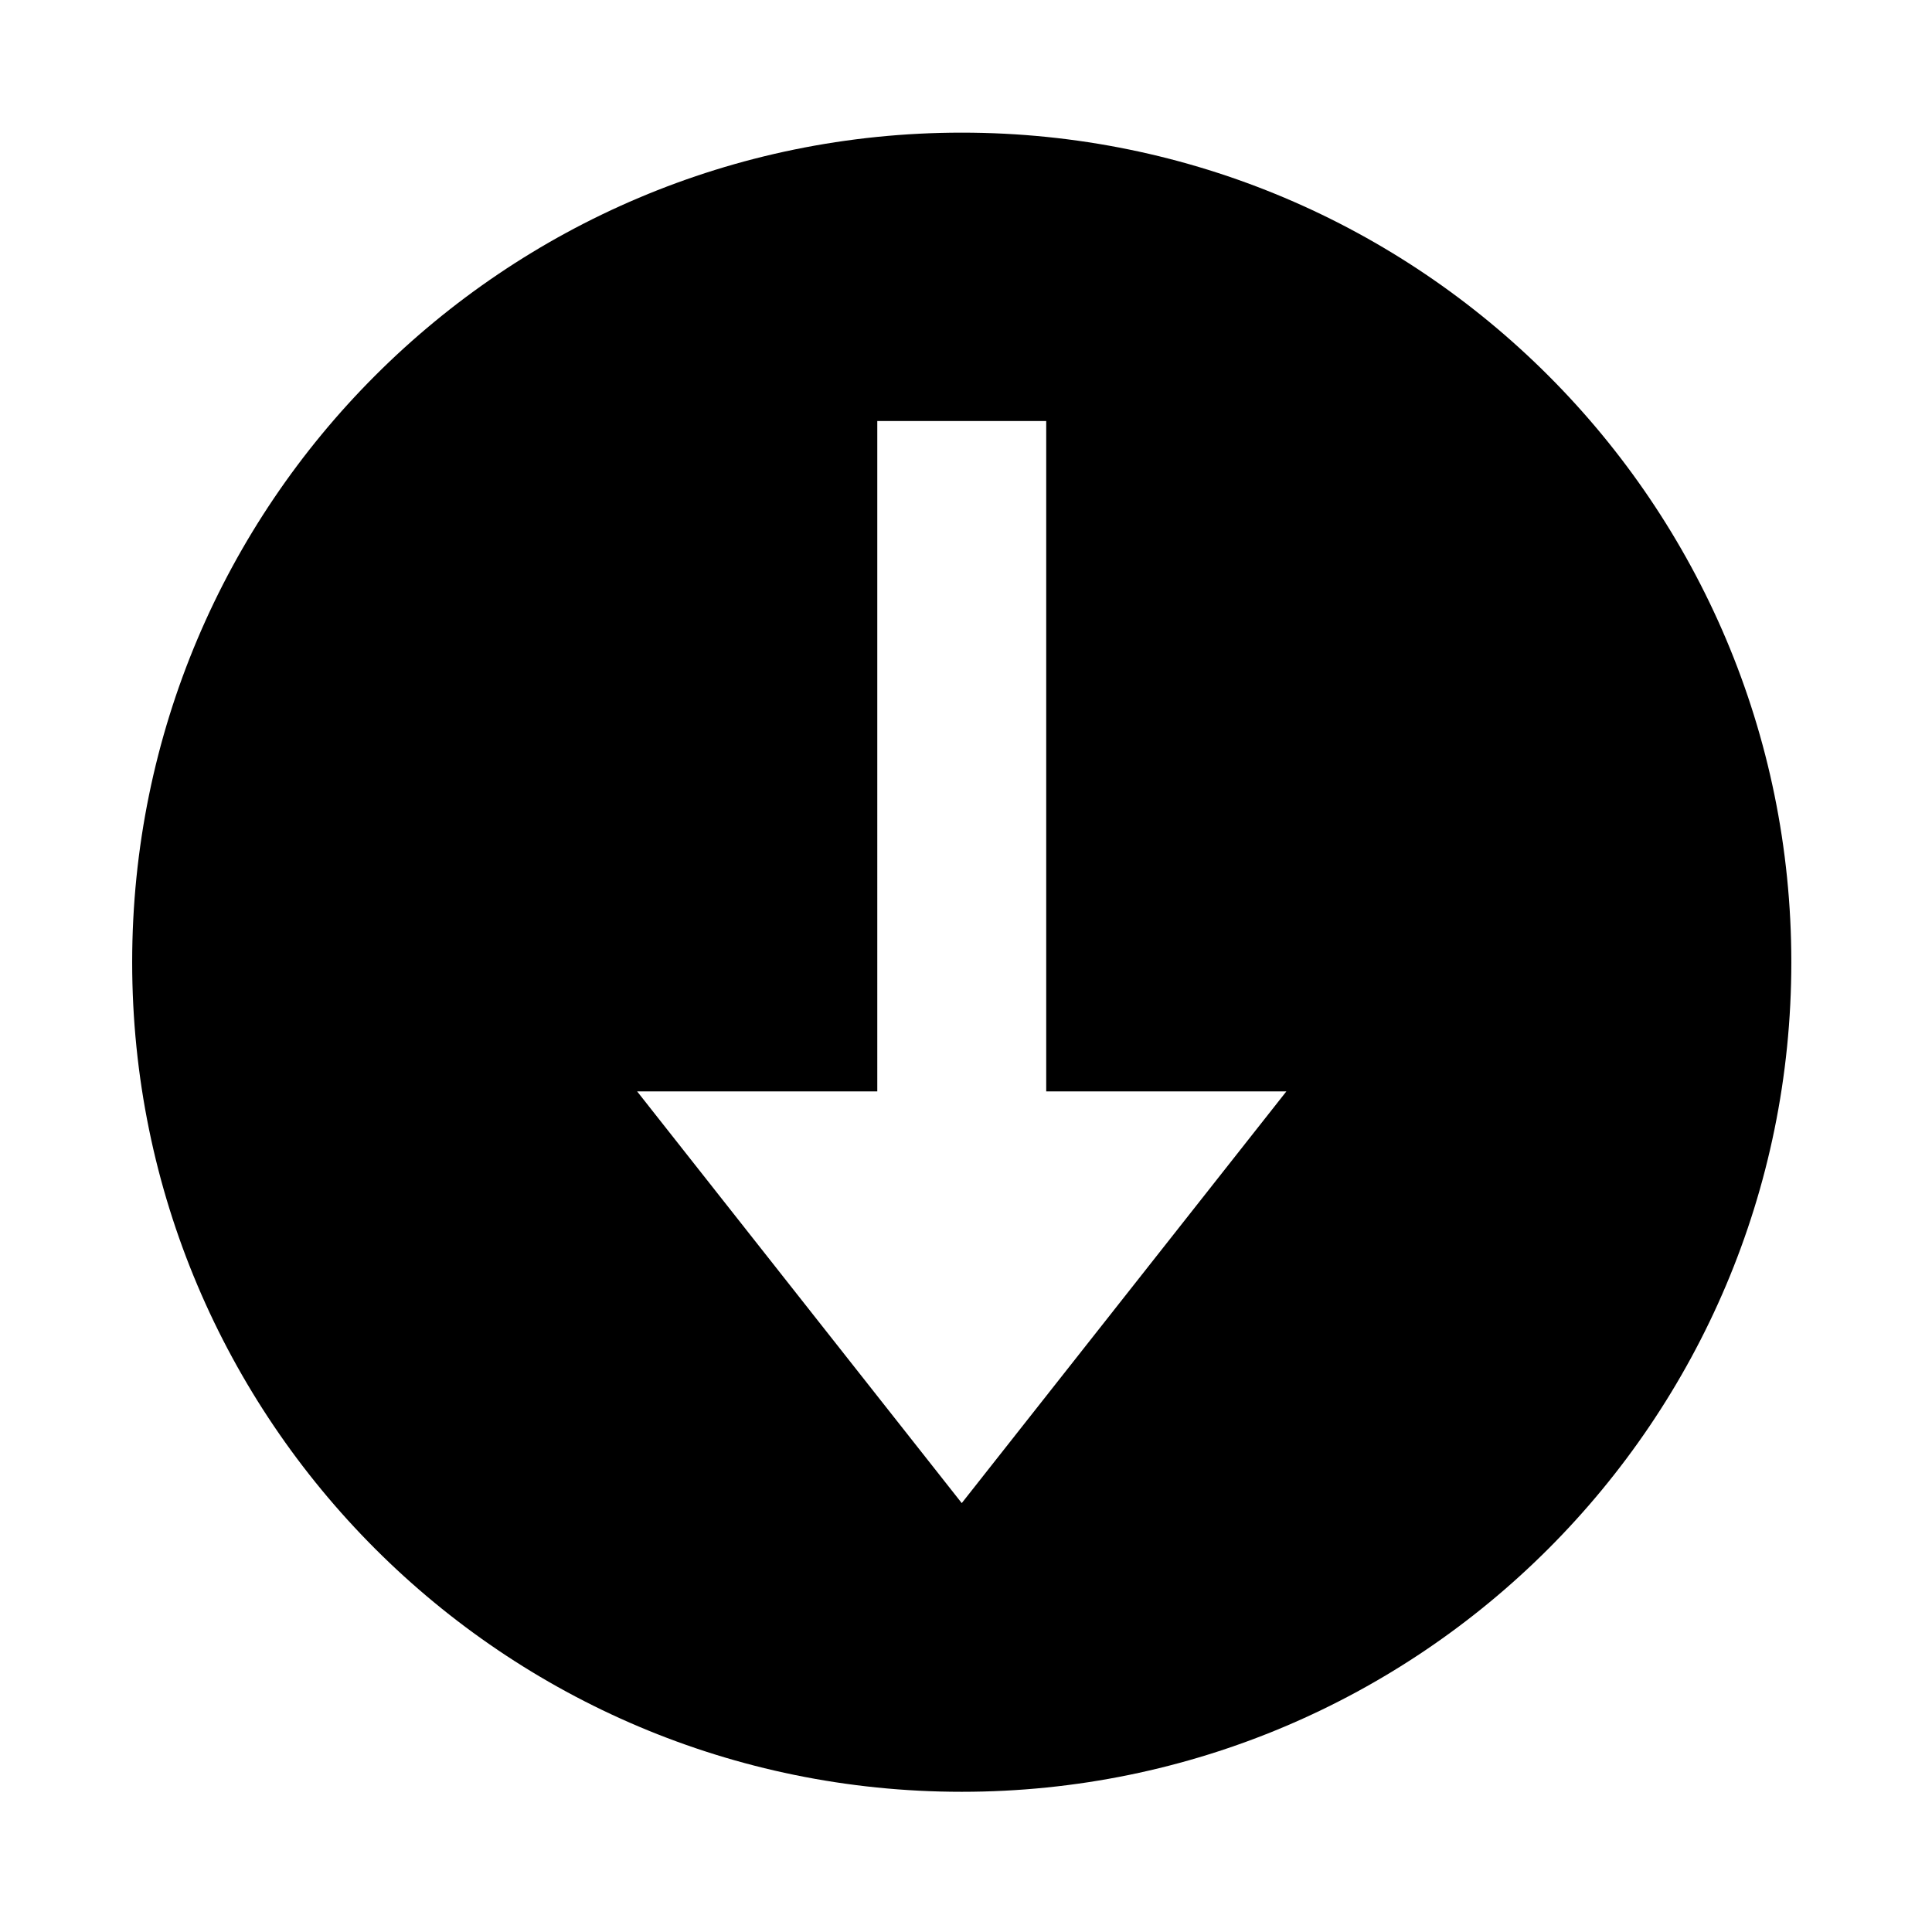 <?xml version="1.0" standalone="no"?><!DOCTYPE svg PUBLIC "-//W3C//DTD SVG 1.1//EN" "http://www.w3.org/Graphics/SVG/1.1/DTD/svg11.dtd"><svg t="1520242385880" class="icon" style="" viewBox="0 0 1024 1024" version="1.1" xmlns="http://www.w3.org/2000/svg" p-id="1314" xmlns:xlink="http://www.w3.org/1999/xlink" width="200" height="200"><defs><style type="text/css"></style></defs><path d="M509.748 70.3c-242.827 0-439.695 196.847-439.695 439.695 0 242.809 196.868 439.695 439.695 439.695 242.847 0 439.695-196.885 439.695-439.695C949.442 267.148 752.595 70.3 509.748 70.3zM509.748 796.677 337.694 578.471l127.286 0L464.98 223.163l89.536 0 0 355.308L681.802 578.471 509.748 796.677z" p-id="1315"></path></svg>